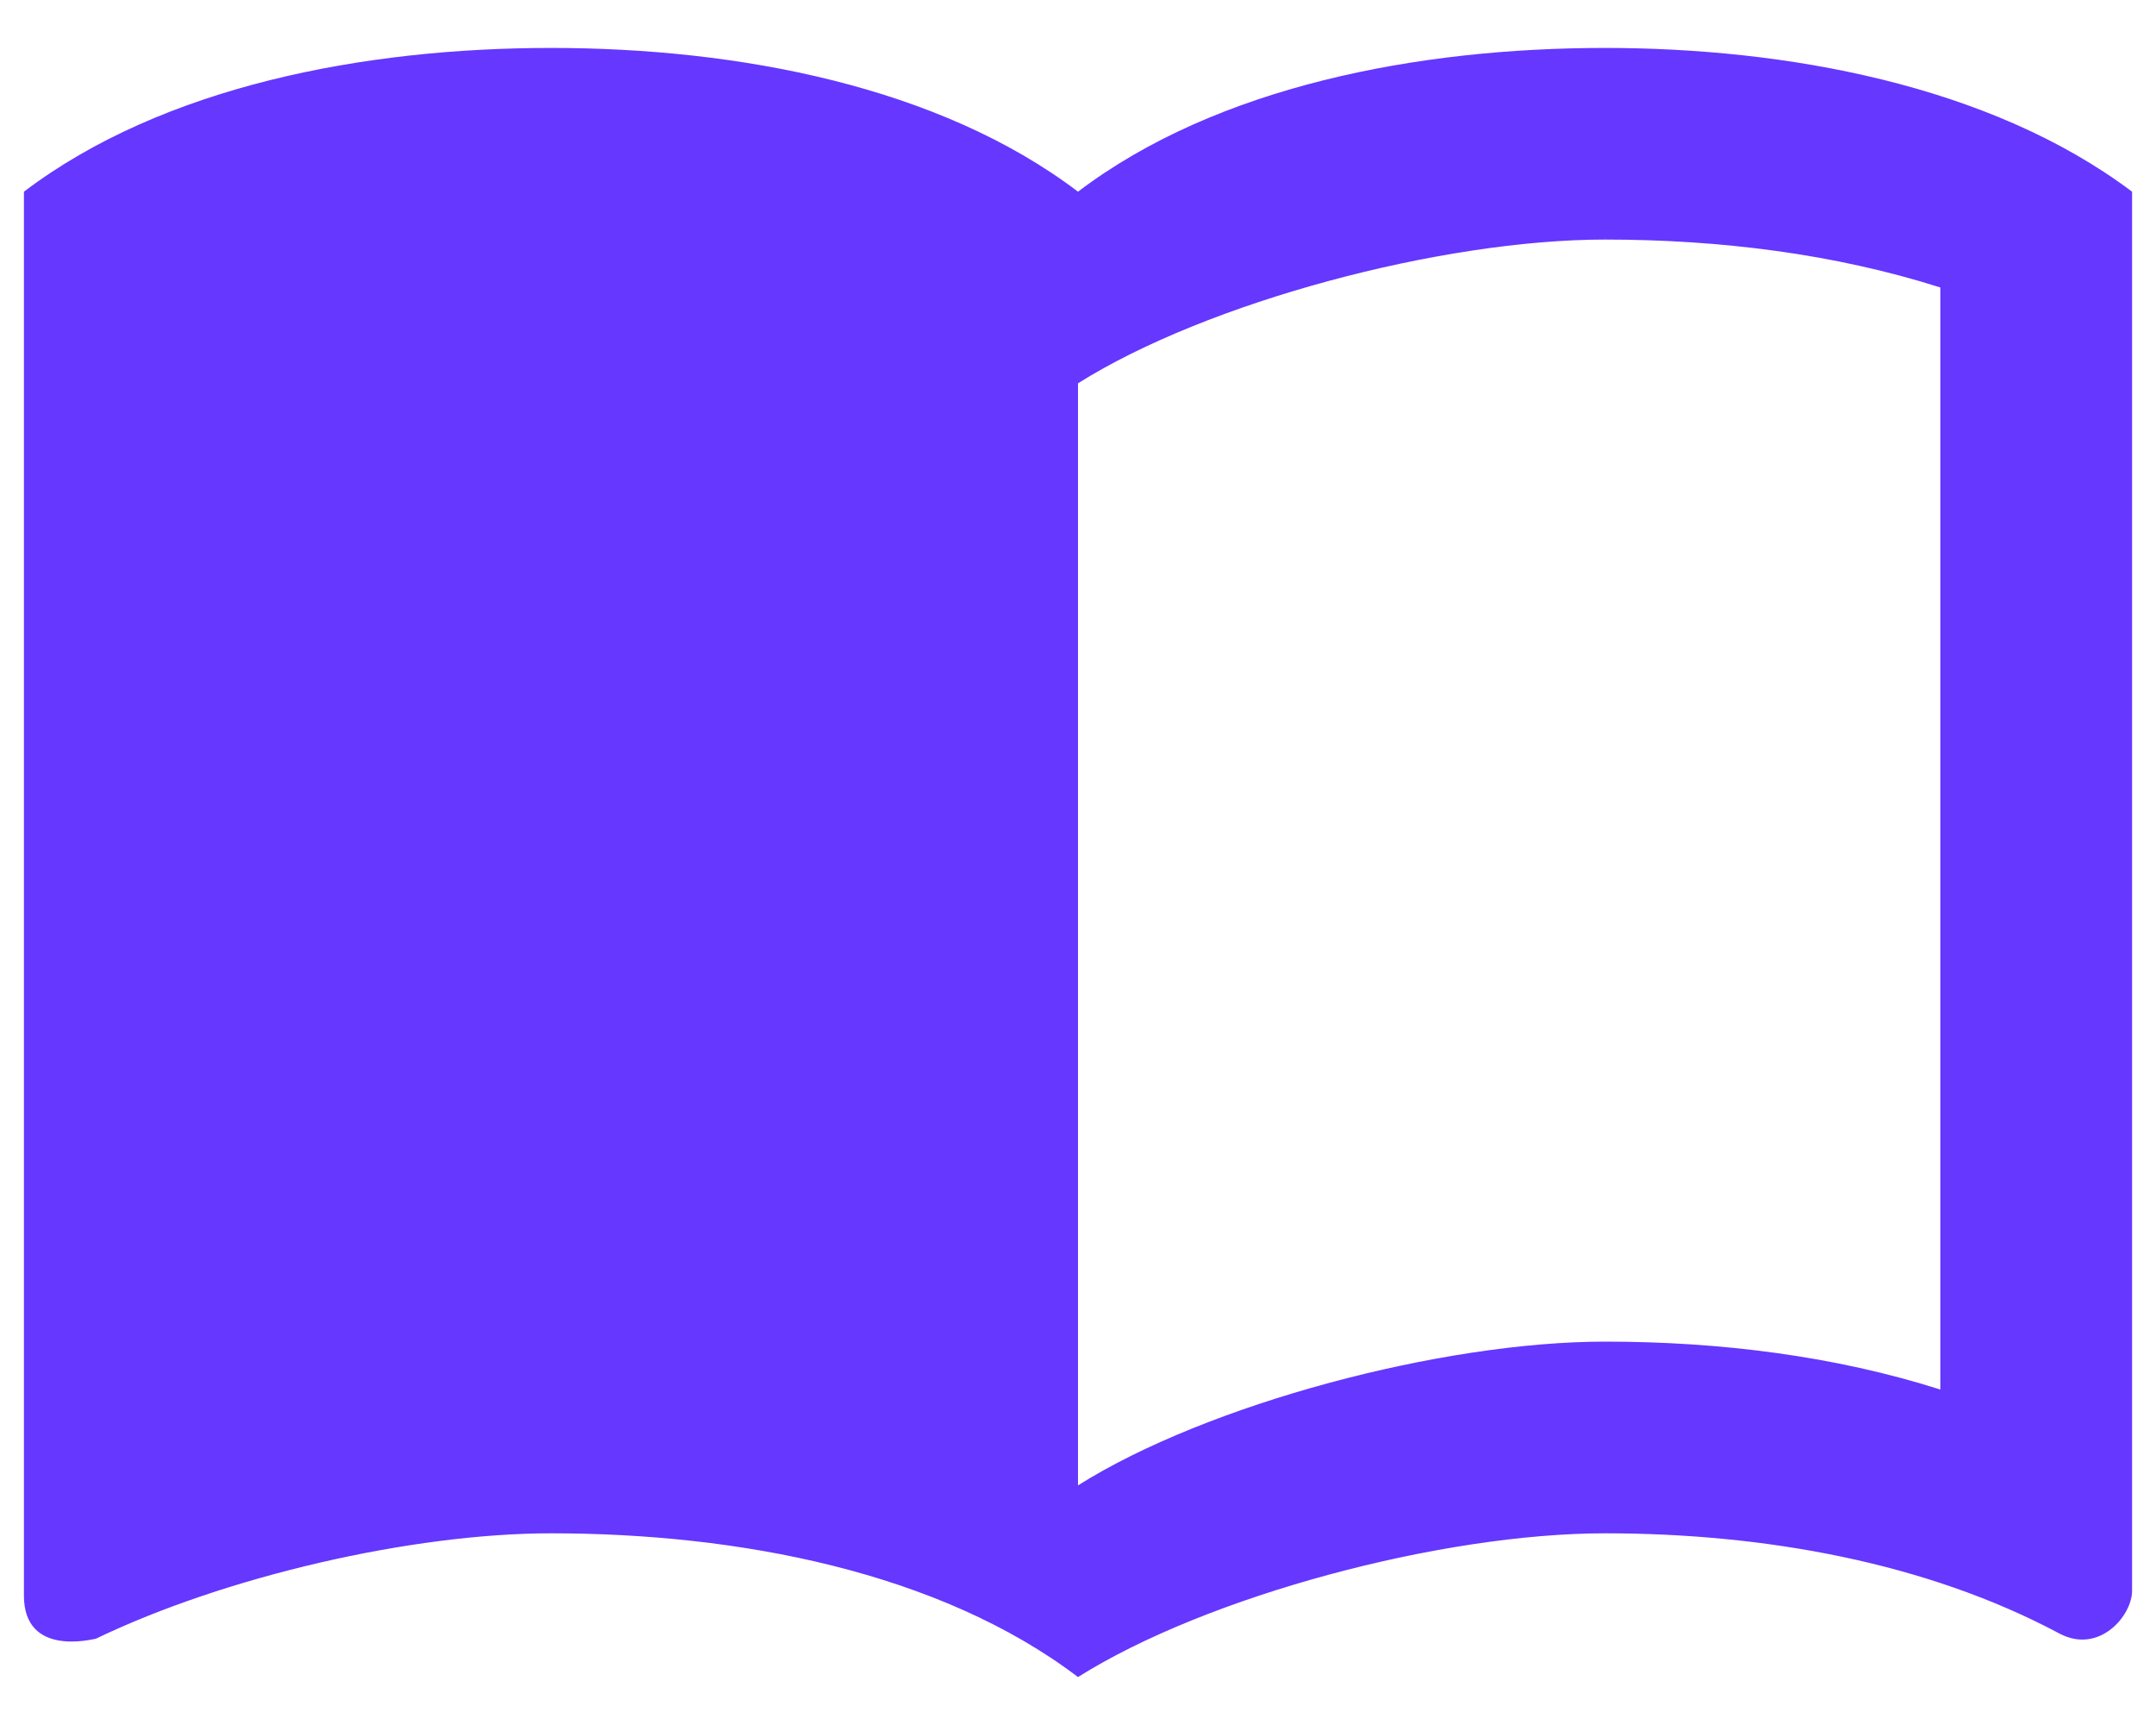 <svg width="30" height="24" viewBox="0 0 30 24" fill="none" xmlns="http://www.w3.org/2000/svg">
<path d="M22.333 0.667C19.733 0.667 16.933 1.2 15 2.667C13.067 1.2 10.267 0.667 7.667 0.667C5.067 0.667 2.267 1.2 0.333 2.667V22.2C0.333 23.067 1.307 22.8 1.333 22.8C3.133 21.933 5.733 21.333 7.667 21.333C10.267 21.333 13.067 21.866 15 23.333C16.8 22.2 20.067 21.333 22.333 21.333C24.533 21.333 26.8 21.733 28.667 22.733C29.213 23.013 29.667 22.48 29.667 22.133V2.667C27.68 1.173 24.827 0.667 22.333 0.667ZM27 19.333C25.533 18.866 23.933 18.666 22.333 18.666C20.067 18.666 16.8 19.533 15 20.666V5.333C16.8 4.2 20.067 3.333 22.333 3.333C23.933 3.333 25.533 3.533 27 4V19.333Z" fill="#6537FF"/>
</svg>
